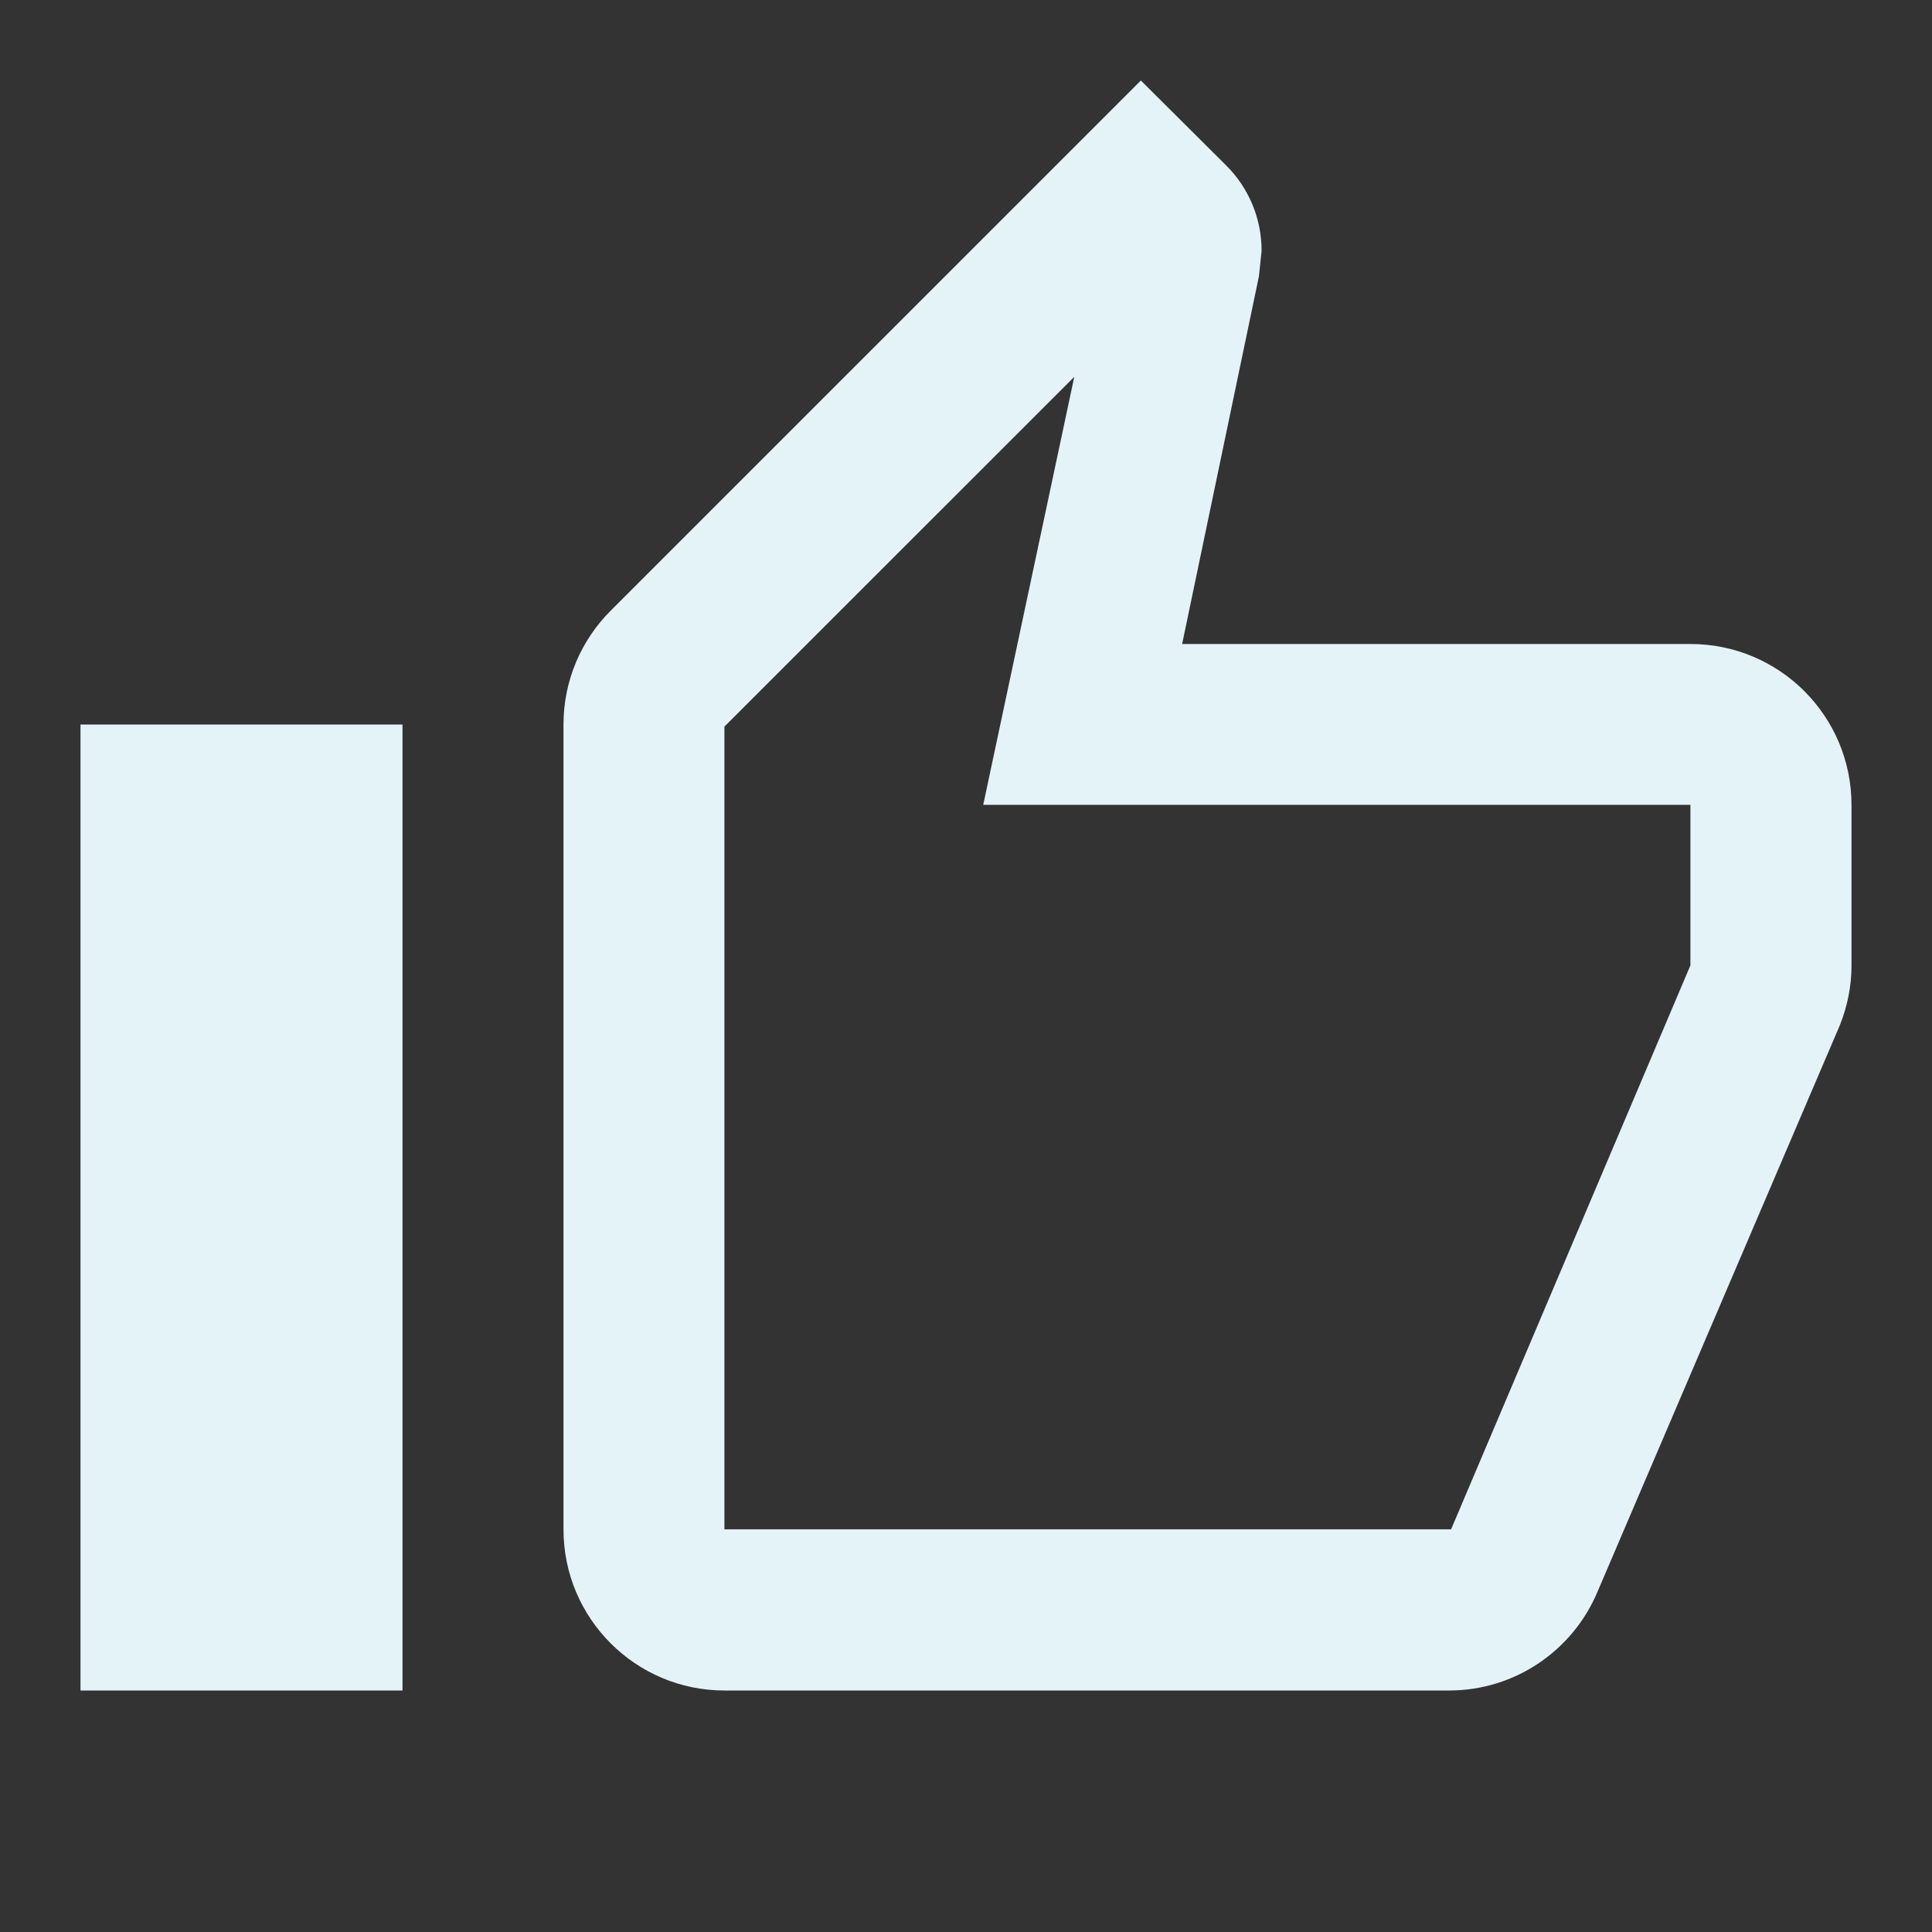 <?xml version="1.0" encoding="utf-8"?>
<!DOCTYPE svg PUBLIC "-//W3C//DTD SVG 1.1//EN" "http://www.w3.org/Graphics/SVG/1.1/DTD/svg11.dtd">
<svg xmlns="http://www.w3.org/2000/svg" xmlns:xlink="http://www.w3.org/1999/xlink" version="1.1" baseProfile="full" width="24" height="24" viewBox="0 0 24.00 24.00" enable-background="new 0 0 24.00 24.00" xml:space="preserve">
	<rect x="0" y="0" width="24.00" height="24.00" fill="#333333" stroke="none"/>
	<path fill="#E4F3F8" fill-opacity="1" stroke-width="0.2" stroke-linejoin="round" d="M 5,9L 5,21L 1,21L 1,9L 5,9 Z M 9,21C 7.896,21 7,20.104 7,19L 7,9C 7,8.448 7.224,7.948 7.586,7.586L 14.172,1L 15.232,2.055C 15.504,2.326 15.672,2.701 15.672,3.115L 15.639,3.431L 14.685,8L 21,8C 22.105,8 23,8.895 23,10L 23,10.085L 23,12C 23,12.257 22.947,12.502 22.859,12.727L 19.842,19.78C 19.538,20.497 18.828,21 18,21L 9,21 Z M 8.999,18.998L 18.026,18.998L 20.999,11.992L 20.999,9.998L 12.214,9.998L 13.345,4.681L 8.999,9.026L 8.999,18.998 Z "/>
</svg>
